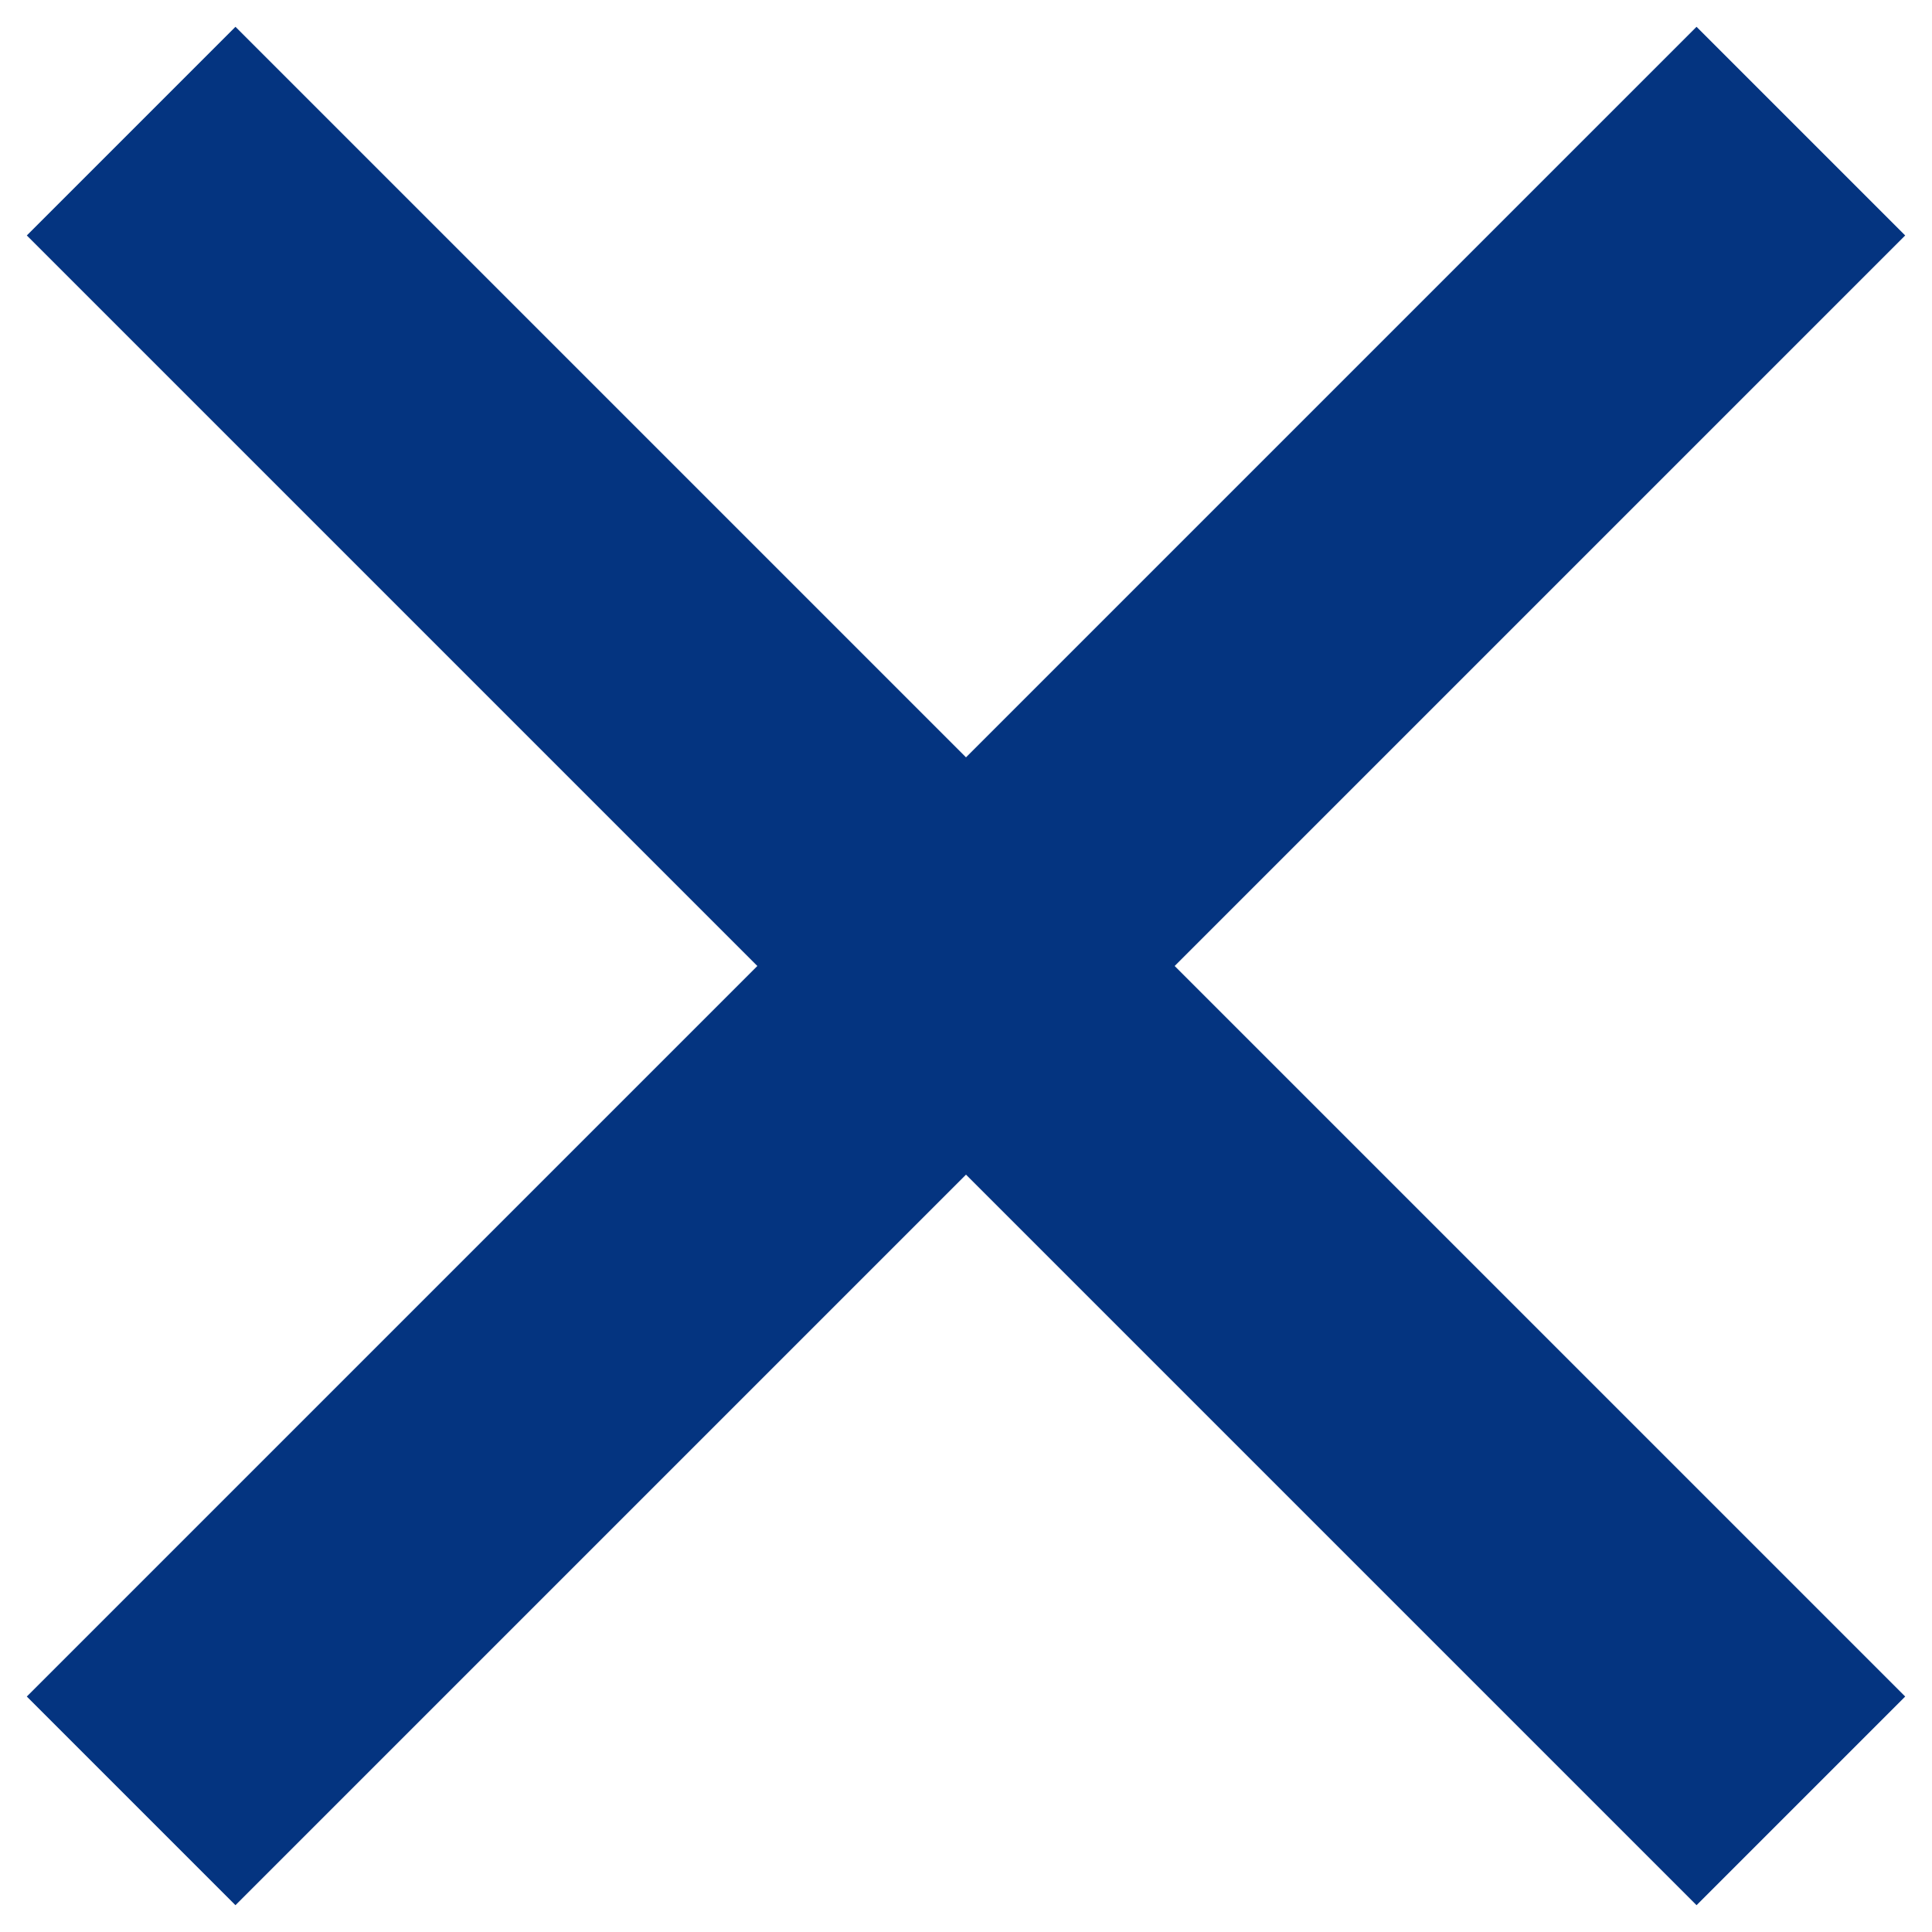 <svg width="24" height="24" viewBox="0 0 24 24" fill="none" xmlns="http://www.w3.org/2000/svg">
<path d="M12 9.408L21.075 0.333L23.667 2.925L14.592 12L23.667 21.075L21.075 23.667L12 14.592L2.925 23.667L0.333 21.075L9.408 12L0.333 2.925L2.925 0.333L12 9.408Z" fill="#043480"/>
</svg>

